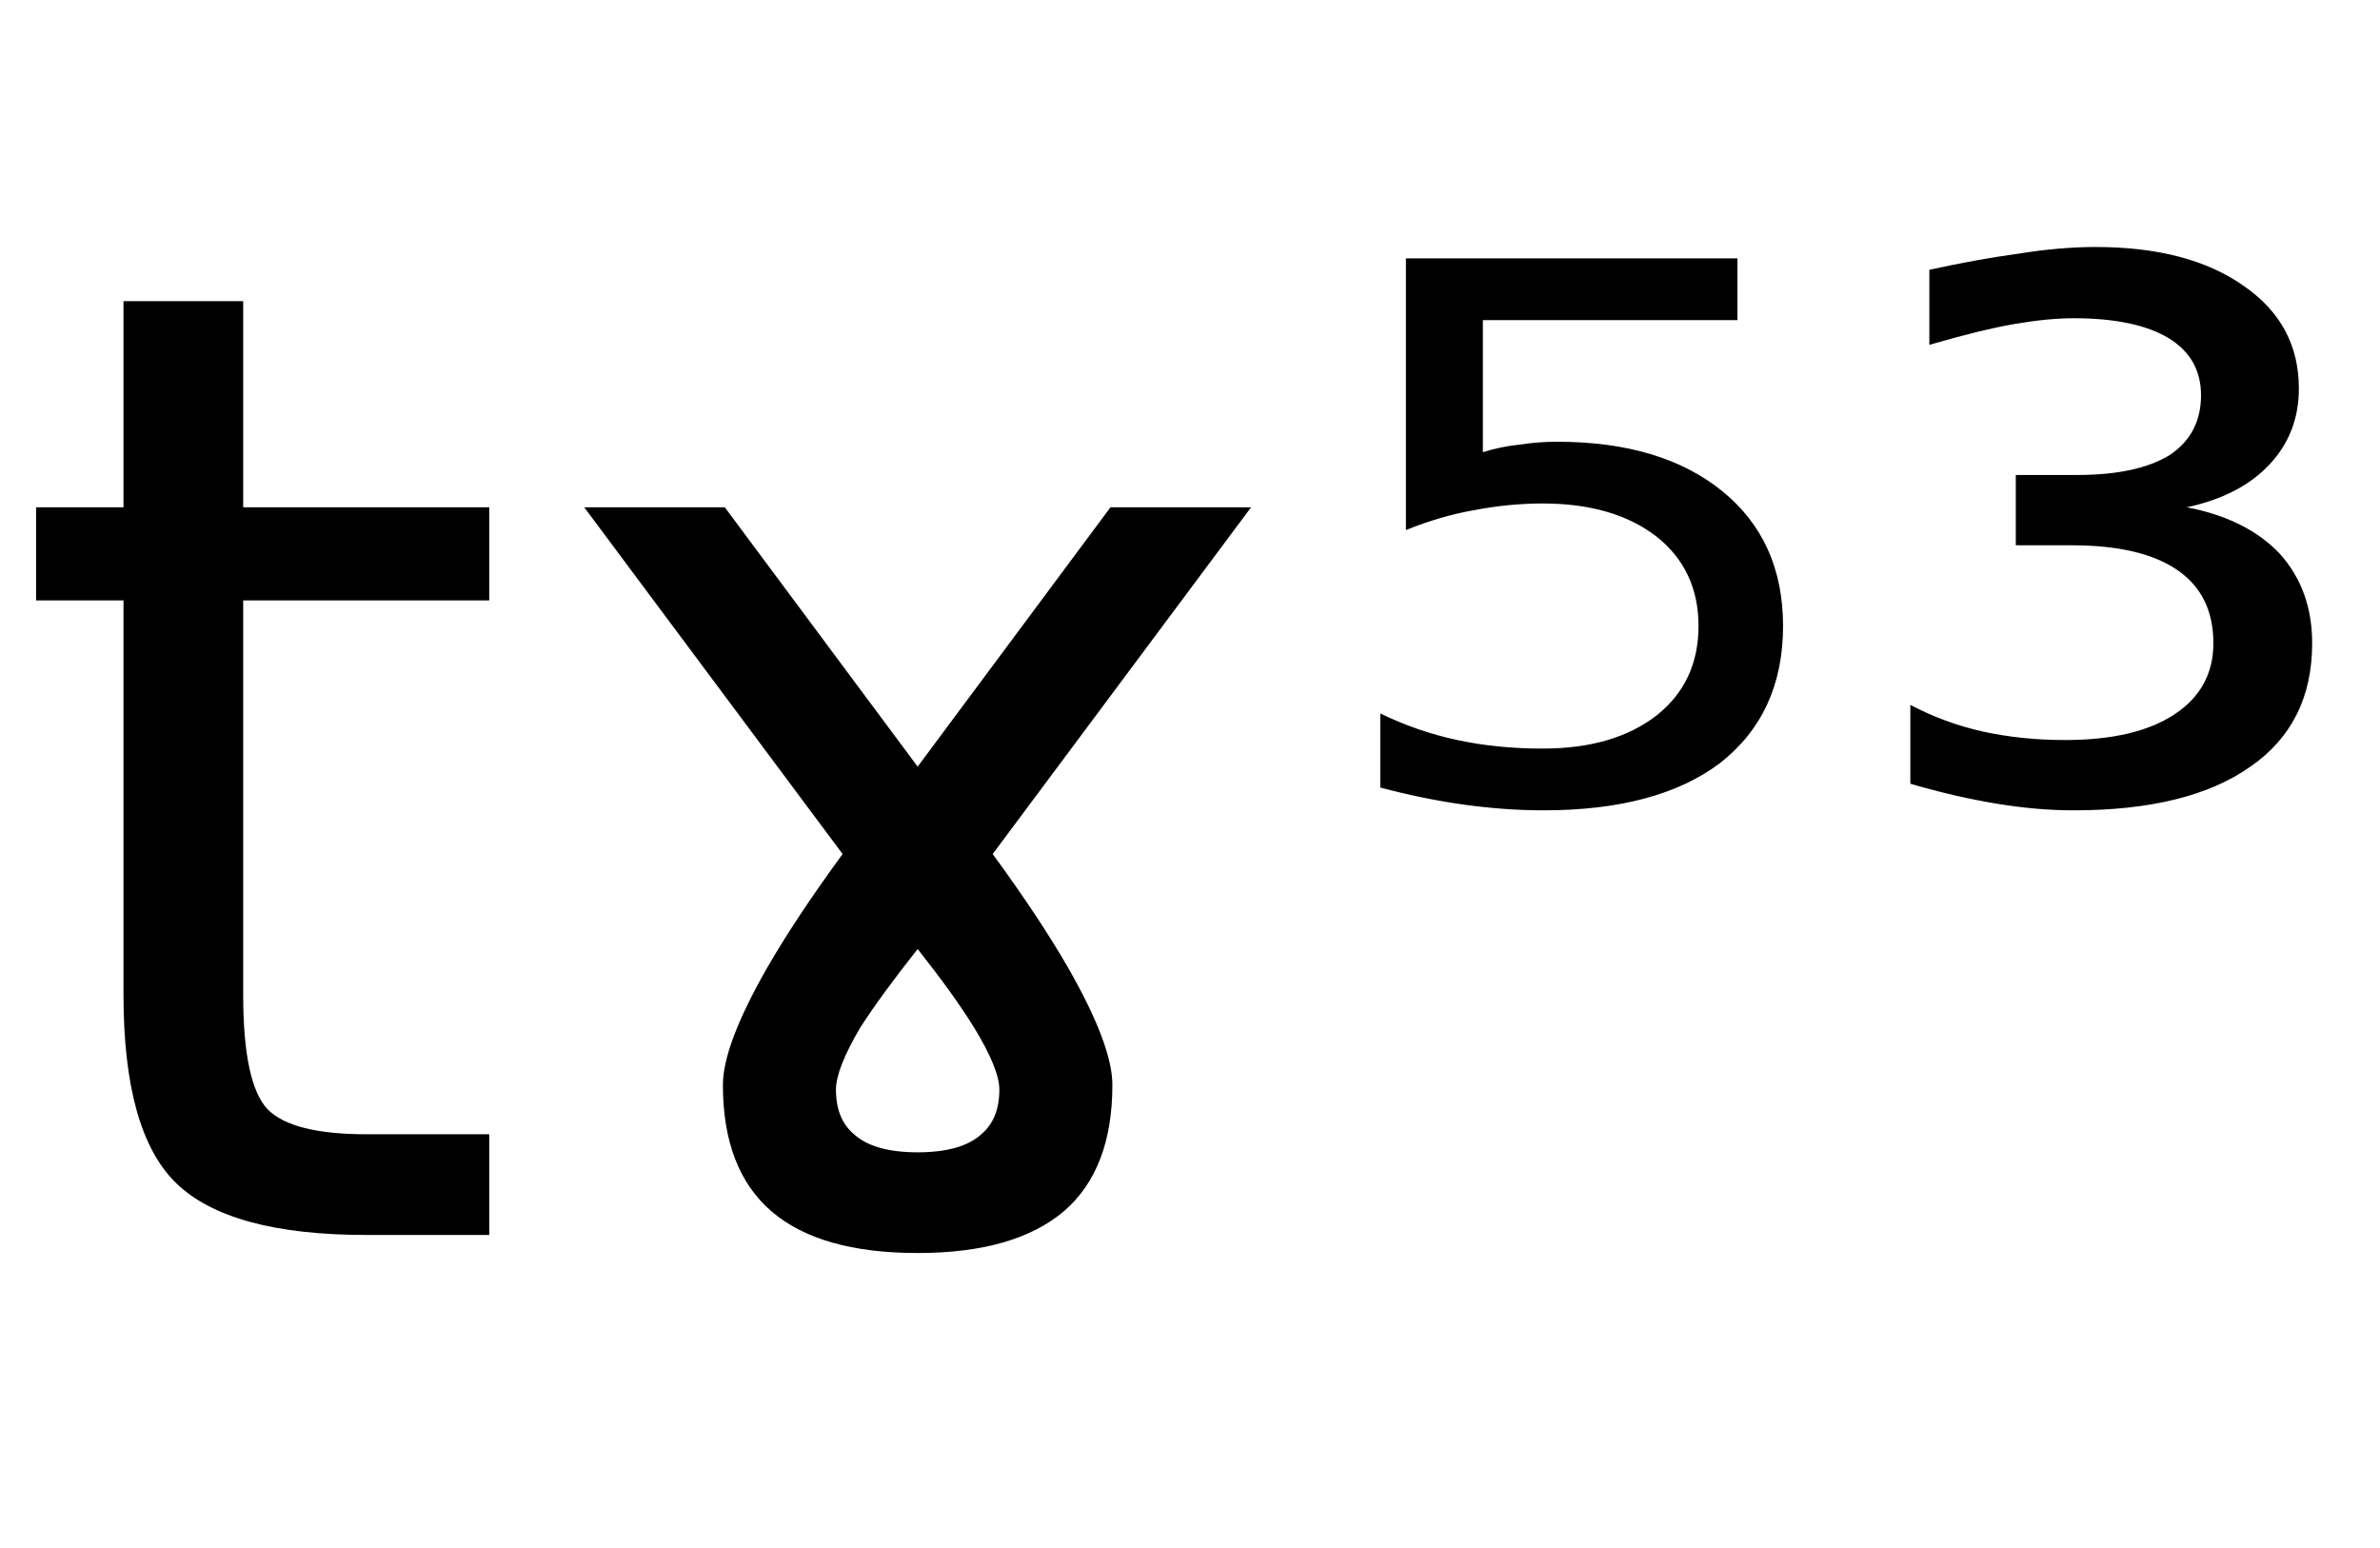 <svg height="16.297" width="25.054" xmlns="http://www.w3.org/2000/svg" ><path d="M1.30 3.17L2.56 3.17L2.56 5.34L5.15 5.34L5.15 6.32L2.56 6.32L2.56 10.47Q2.56 11.41 2.82 11.68Q3.08 11.94 3.86 11.94L3.86 11.94L5.15 11.94L5.15 13.00L3.86 13.00Q2.41 13.00 1.85 12.45Q1.30 11.91 1.30 10.47L1.30 10.47L1.30 6.32L0.38 6.32L0.38 5.34L1.30 5.34L1.30 3.17ZM7.63 5.34L9.66 8.07L11.69 5.34L13.17 5.34L10.45 8.99Q10.94 9.66 11.24 10.18L11.24 10.18Q11.71 11.00 11.71 11.42L11.71 11.42Q11.71 12.31 11.20 12.75Q10.68 13.19 9.66 13.19L9.66 13.19Q8.63 13.19 8.12 12.75Q7.61 12.31 7.61 11.42L7.61 11.42Q7.61 11.00 8.08 10.18L8.08 10.18Q8.38 9.66 8.87 8.99L8.87 8.99L6.15 5.34L7.63 5.34ZM9.66 12.13L9.66 12.13Q10.12 12.13 10.33 11.94L10.33 11.94Q10.52 11.78 10.52 11.47L10.52 11.47Q10.52 11.25 10.25 10.81L10.25 10.81Q10.04 10.47 9.66 9.99L9.66 9.99Q9.28 10.47 9.06 10.81L9.06 10.81Q8.80 11.25 8.80 11.47L8.80 11.47Q8.80 11.78 8.99 11.94L8.99 11.94Q9.20 12.13 9.66 12.13ZM14.80 5.58L14.80 2.72L18.29 2.72L18.29 3.37L15.61 3.37L15.61 4.76Q15.80 4.70 16.00 4.68L16.00 4.68Q16.19 4.65 16.39 4.65L16.39 4.65Q17.49 4.65 18.13 5.17L18.13 5.17Q18.77 5.69 18.77 6.59L18.77 6.59Q18.77 7.51 18.11 8.03L18.11 8.03Q17.45 8.53 16.25 8.53L16.25 8.53Q15.84 8.53 15.41 8.47Q14.98 8.41 14.53 8.29L14.53 8.29L14.53 7.51Q14.92 7.70 15.34 7.79L15.34 7.79Q15.76 7.88 16.24 7.88L16.24 7.88Q16.99 7.88 17.44 7.53Q17.88 7.18 17.88 6.59Q17.88 6.00 17.44 5.65Q16.99 5.30 16.24 5.30L16.24 5.30Q15.88 5.30 15.52 5.37Q15.17 5.43 14.80 5.58L14.80 5.58ZM23.02 5.34L23.02 5.34Q23.65 5.46 24.00 5.83Q24.34 6.21 24.34 6.77L24.34 6.77Q24.34 7.62 23.69 8.07Q23.04 8.53 21.83 8.53L21.83 8.53Q21.44 8.53 21.02 8.46Q20.59 8.39 20.11 8.25L20.11 8.25L20.11 7.42Q20.47 7.61 20.87 7.70Q21.28 7.79 21.74 7.79L21.74 7.79Q22.48 7.79 22.89 7.52Q23.30 7.25 23.30 6.77L23.30 6.77Q23.30 6.26 22.92 6.00Q22.54 5.74 21.81 5.74L21.81 5.74L21.22 5.74L21.22 5.00L21.86 5.00Q22.50 5.00 22.84 4.79Q23.17 4.57 23.17 4.16L23.17 4.16Q23.17 3.77 22.83 3.56Q22.48 3.35 21.83 3.35L21.83 3.35Q21.56 3.35 21.21 3.41Q20.86 3.47 20.31 3.63L20.31 3.63L20.31 2.84Q20.81 2.73 21.25 2.67Q21.68 2.60 22.06 2.60L22.06 2.60Q23.04 2.60 23.62 3.01Q24.20 3.41 24.20 4.09L24.20 4.09Q24.20 4.56 23.89 4.89Q23.58 5.22 23.02 5.34Z"></path></svg>